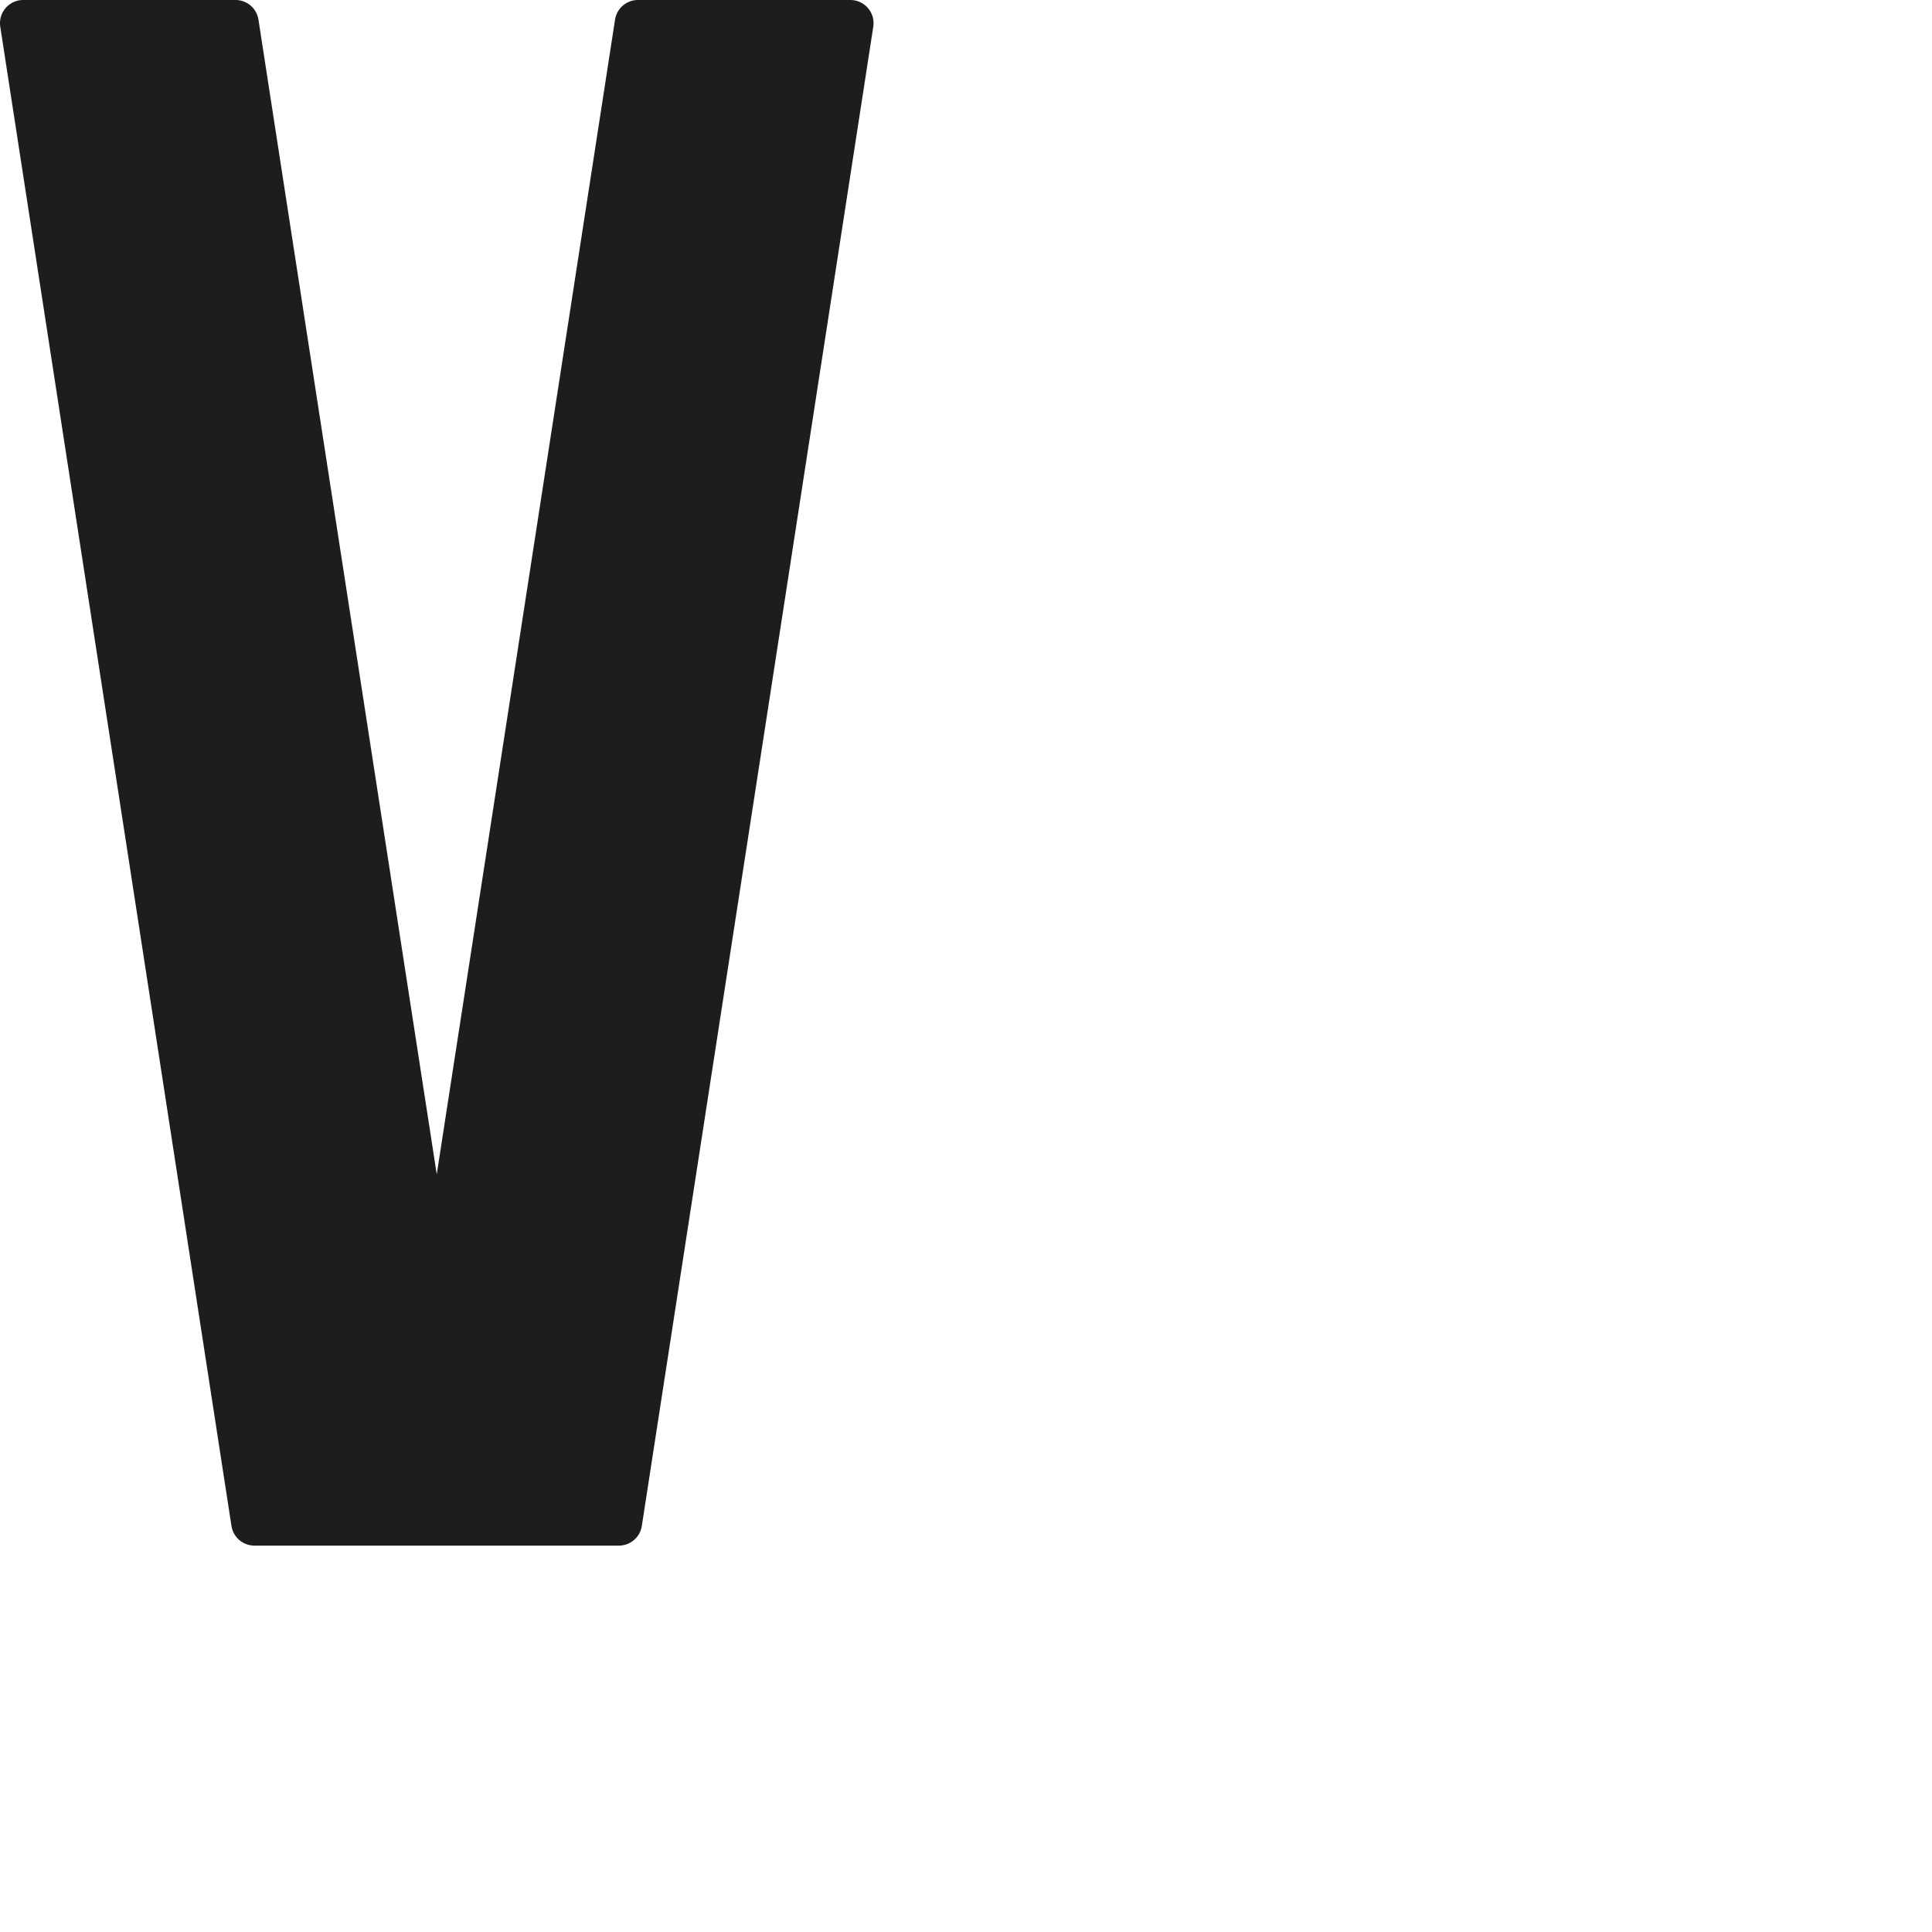 <svg id="Livello_1" data-name="Livello 1" xmlns="http://www.w3.org/2000/svg" viewBox="0 0 1000 1000"><defs><style>.cls-1{fill:#1d1d1b;}</style></defs><title>v-01</title><path class="cls-1" d="M452,13.87,332.21,789.8a12,12,0,0,1-11.9,10.2H131.7a12,12,0,0,1-11.9-10.2L.14,13.87A12,12,0,0,1,12,0H121.88a12,12,0,0,1,11.9,10.2l92.28,597.63L318.34,10.2A12,12,0,0,1,330.24,0H440.08A12,12,0,0,1,452,13.87Z"/></svg>